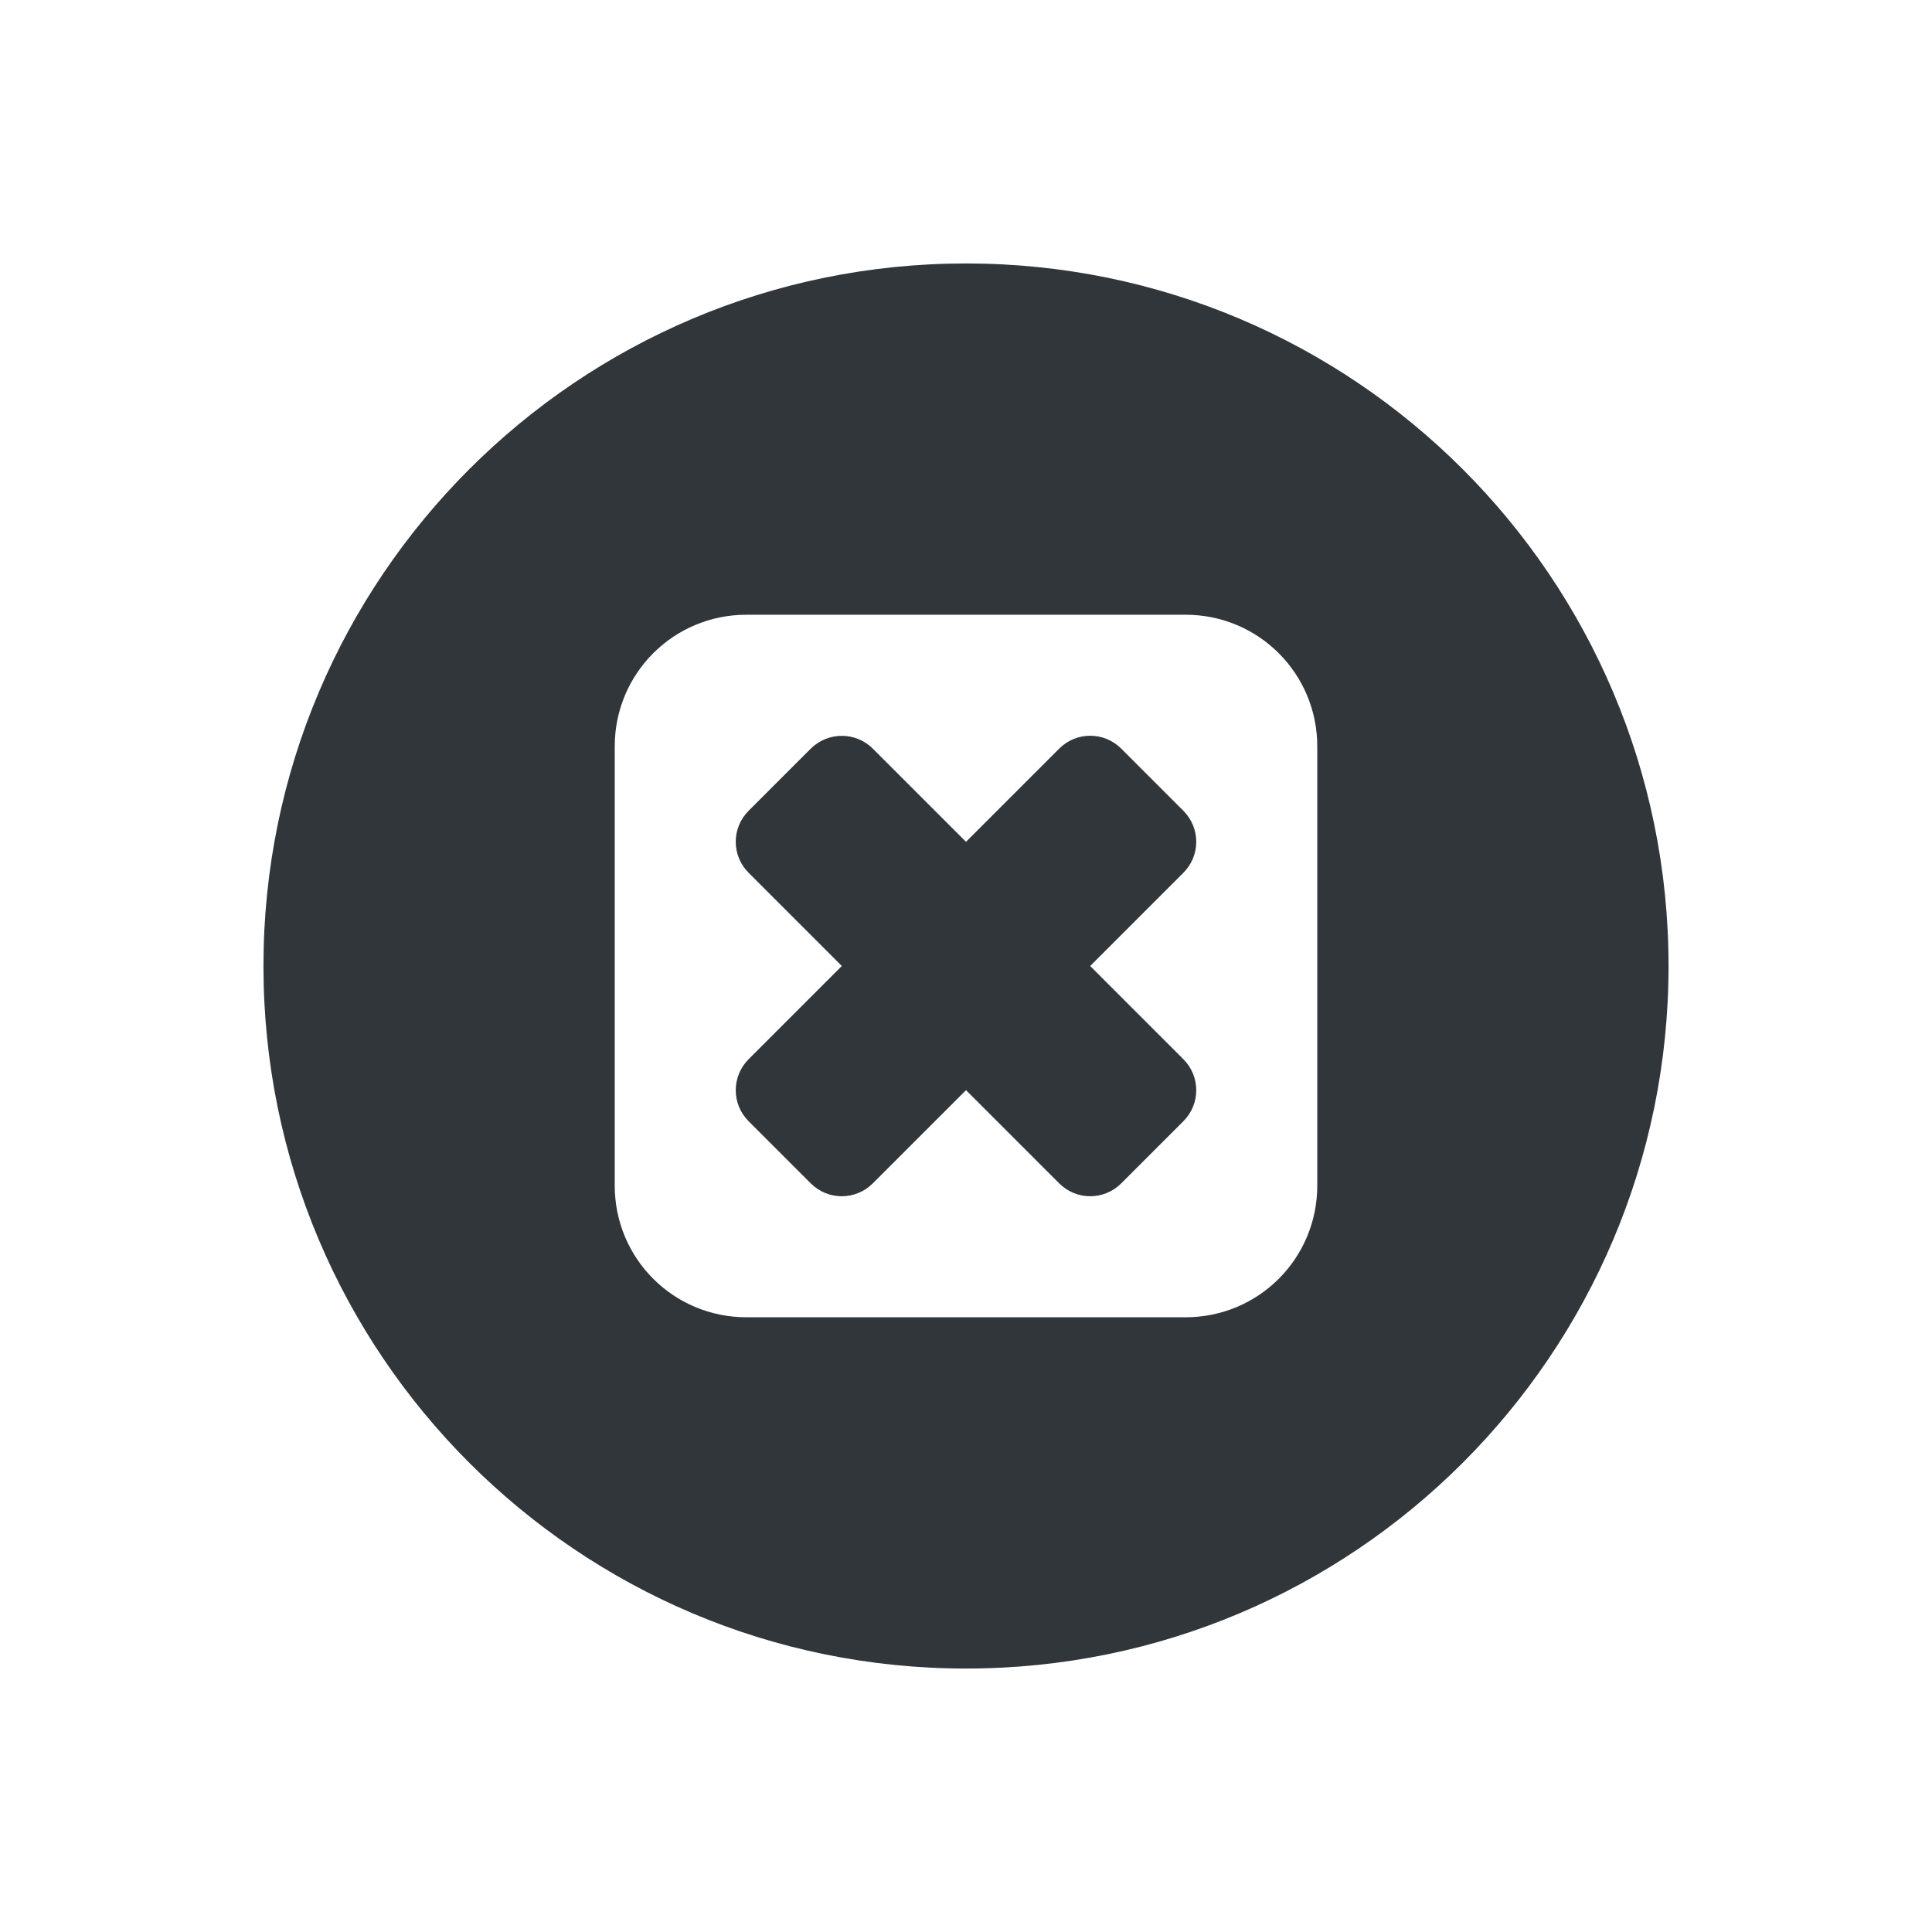 <svg height="22" width="22" xmlns="http://www.w3.org/2000/svg"><path d="m11 3c-4.418-0-8 3.582-8 8 0 4.418 3.582 8 8 8s8-3.582 8-8c0-4.418-3.582-8-8-8zm-2.5 4h5c .831 0 1.5.669 1.5 1.5v5c0 .831-.669 1.5-1.5 1.5h-5c-.831 0-1.5-.669-1.5-1.5v-5c0-.831.669-1.5 1.5-1.5zm1.086 1.379c-.128 0-.256.049-.354.146l-.707.707c-.196.196-.196.511 0 .707l1.061 1.061-1.061 1.061c-.196.196-.196.511 0 .707l.707.707c.196.196.511.196.707 0l1.061-1.061 1.061 1.061c.196.196.511.196.707 0l .707-.707c.196-.196.196-.511 0-.707l-1.061-1.061 1.061-1.061c.196-.196.196-.511 0-.707l-.707-.707c-.196-.196-.511-.196-.707 0l-1.061 1.061-1.061-1.061c-.098-.098-.226-.146-.354-.146z" fill="#31363b"/></svg>